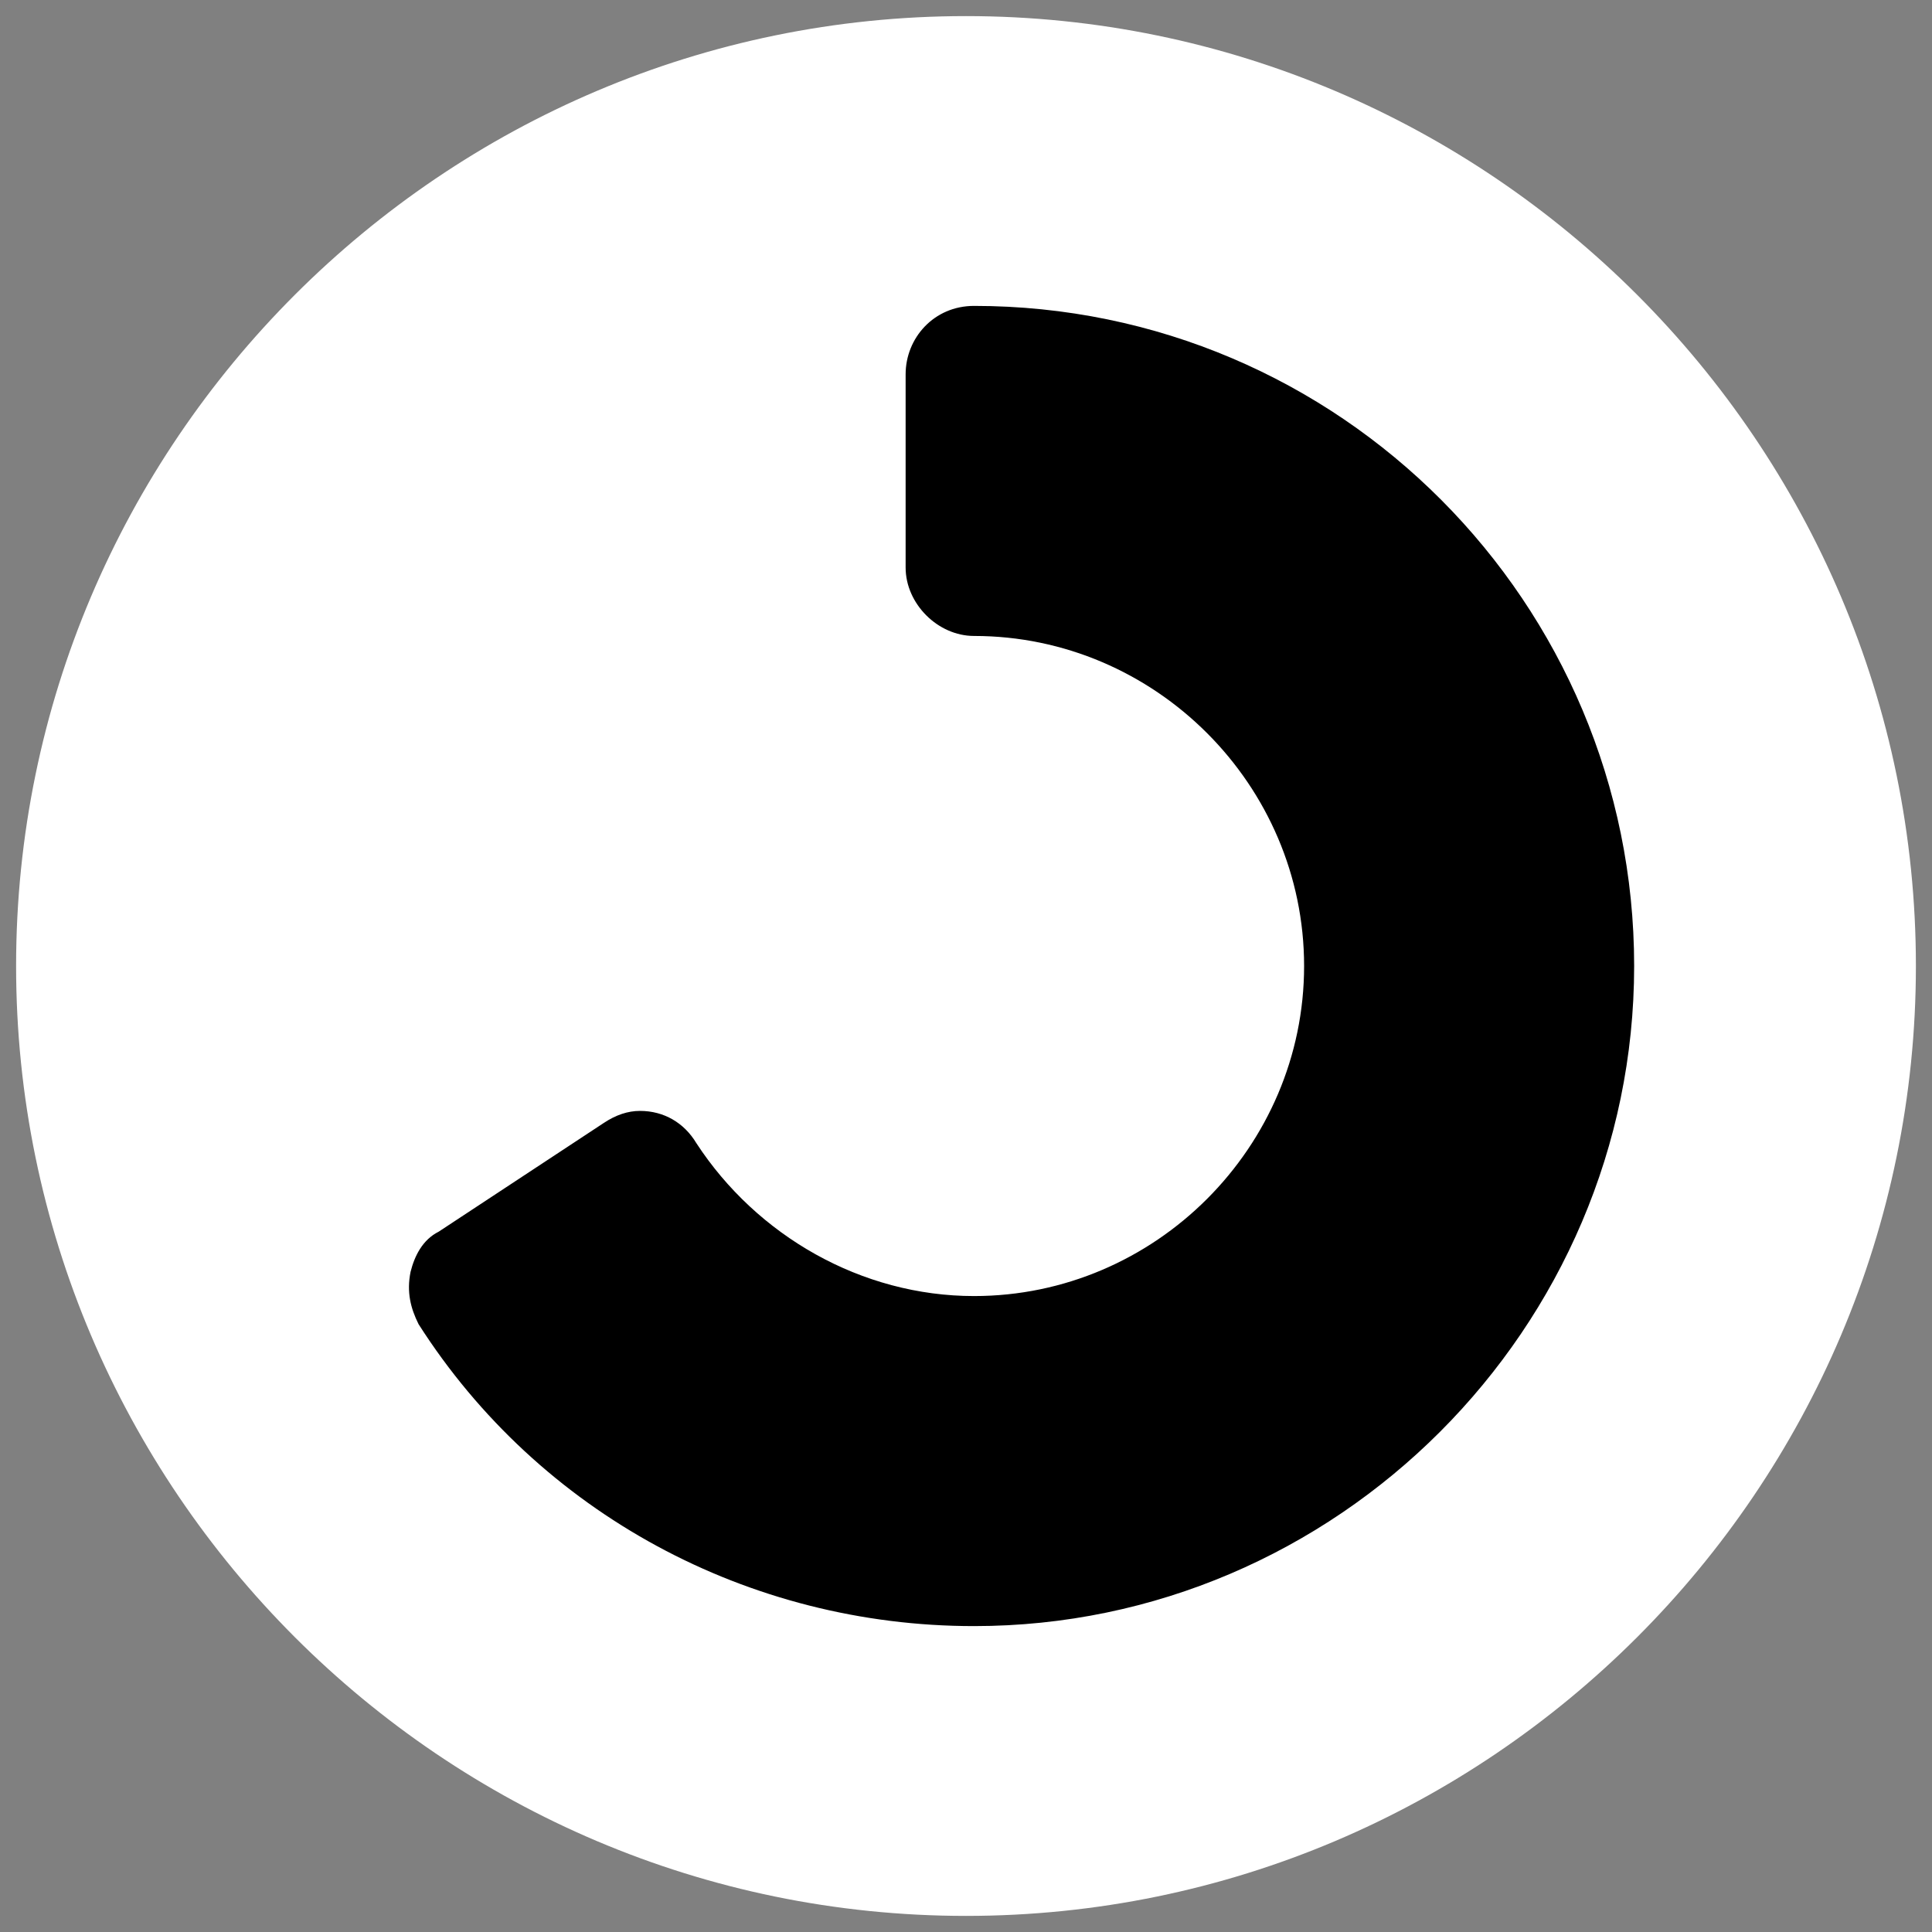 <?xml version="1.0" encoding="utf-8"?>
<svg version="1.1" id="Ebene_1" xmlns="http://www.w3.org/2000/svg" xmlns:xlink="http://www.w3.org/1999/xlink" x="0px" y="0px"
	 viewBox="0 0 48 48" style="enable-background:new 0 0 48 48;" xml:space="preserve">
<rect x="0" y="0" width="48" height="48" fill="#808080" stroke="none"/>
<style type="text/css">
	.st0{fill-rule:evenodd;clip-rule:evenodd;fill:#FFFFFF;}
	.st1{fill-rule:evenodd;clip-rule:evenodd;}
</style>
<g id="Menu-Icons-EXPORT">
	<g id="EXPORT" transform="translate(-661, -5617)">
		<g id="refresh" transform="translate(661, 5617)">
			<path id="Fill-1" class="st0" d="M24,47.6C11,47.6,0.4,37,0.4,24S11,0.4,24,0.4S47.6,11,47.6,24S37,47.6,24,47.6"/>
			<path id="Fill-6" class="st1" d="M24.2,40.4c-5.6,0-10.8-2.8-13.8-7.5c-0.2-0.4-0.3-0.8-0.2-1.3c0.1-0.4,0.3-0.8,0.7-1l4.1-2.7
				c0.3-0.2,0.6-0.3,0.9-0.3c0.6,0,1.1,0.3,1.4,0.8c1.5,2.3,4.1,3.8,6.9,3.8c4.5,0,8.2-3.7,8.2-8.2s-3.7-8.2-8.2-8.2
				c-0.9,0-1.7-0.8-1.7-1.7V9.3c0-0.9,0.7-1.7,1.7-1.7c9.1,0,16.4,7.4,16.4,16.4C40.6,33,33.2,40.4,24.2,40.4"/>
		</g>
	</g>
</g>
</svg>
